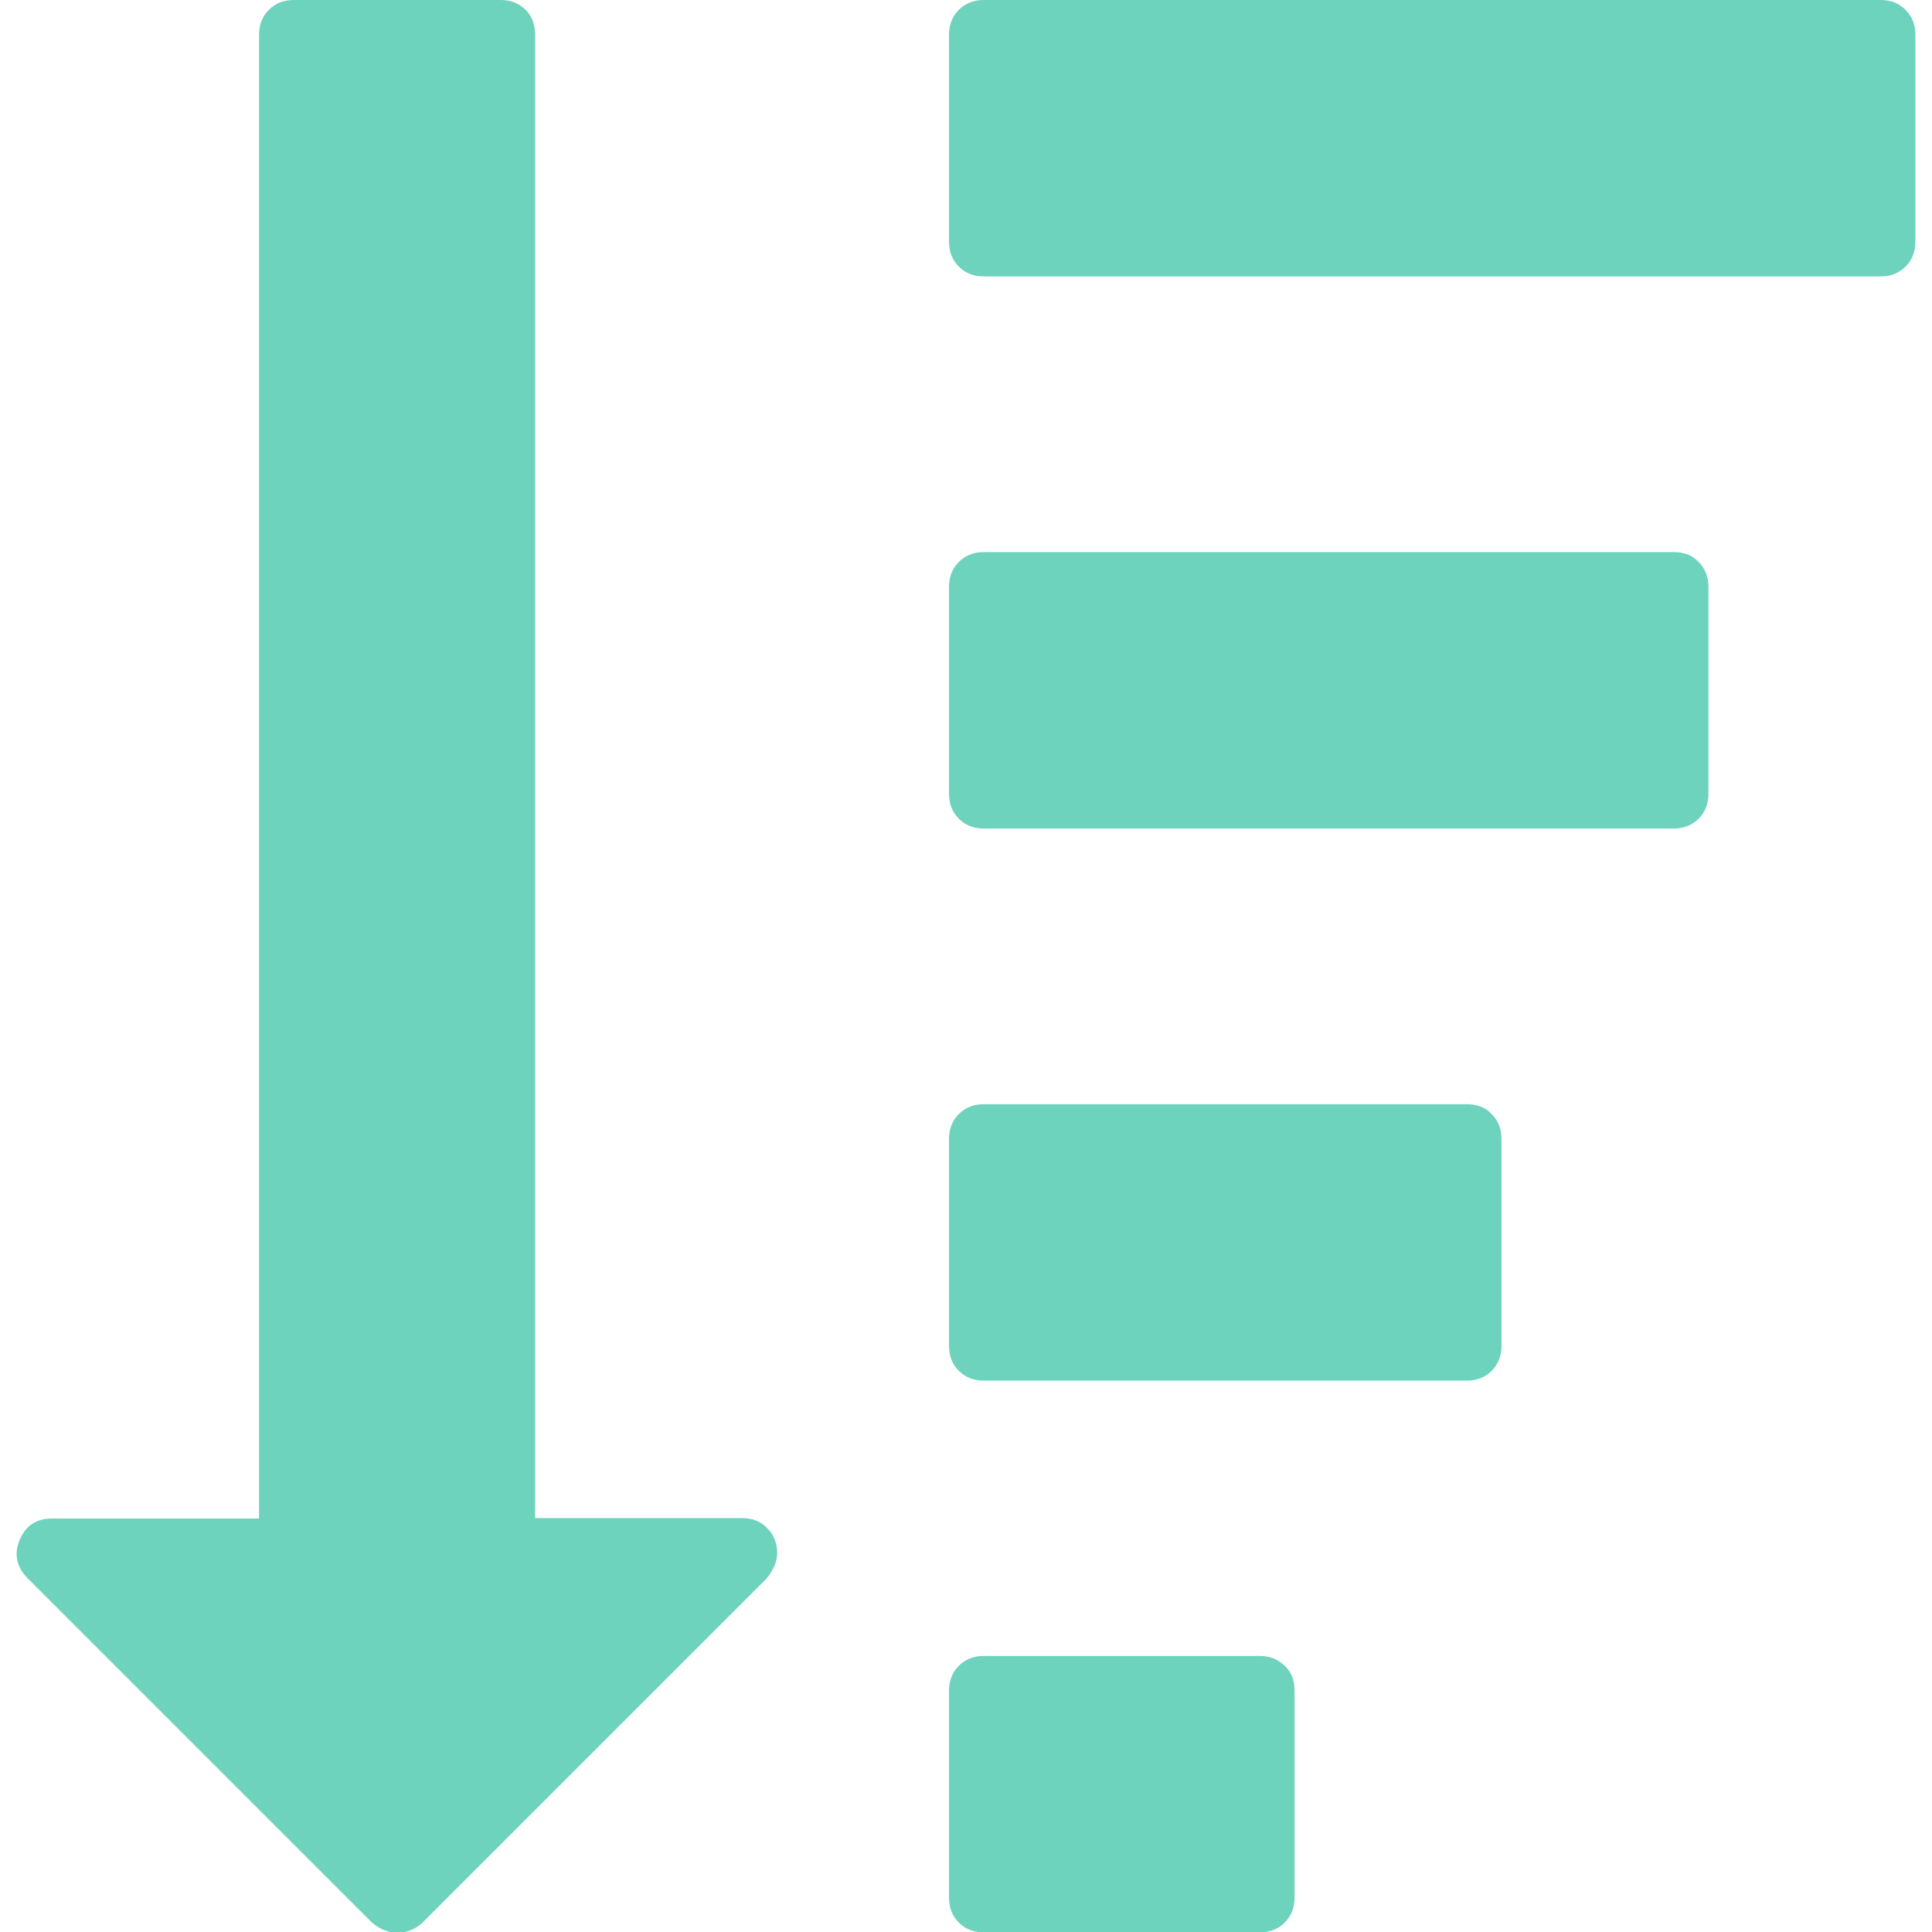 <svg xmlns="http://www.w3.org/2000/svg" width="512" height="512" viewBox="0 0 511.6 511.6"><path d="M333.6 438.5h-73.1c-2.7 0-4.9 0.9-6.6 2.6 -1.7 1.7-2.6 3.9-2.6 6.6v54.8c0 2.7 0.9 4.9 2.6 6.6 1.7 1.7 3.9 2.6 6.6 2.6h73.1c2.7 0 4.9-0.9 6.6-2.6 1.7-1.7 2.6-3.9 2.6-6.6v-54.8c0-2.7-0.8-4.9-2.6-6.6C338.4 439.4 336.3 438.5 333.6 438.5z" fill="#6dd3bd"/><path d="M196.5 402h-54.8V9.1c0-2.7-0.9-4.9-2.6-6.6C137.4 0.9 135.3 0 132.6 0H77.8c-2.7 0-4.9 0.9-6.6 2.6 -1.7 1.7-2.6 3.9-2.6 6.6v392.9H13.8c-4.2 0-7 1.9-8.6 5.7 -1.5 3.6-0.9 7 2 10l91.4 91.4c2.1 1.7 4.3 2.6 6.6 2.6 2.5 0 4.7-0.9 6.6-2.6l91.1-91.1c1.9-2.3 2.9-4.6 2.9-6.8 0-2.7-0.9-4.9-2.6-6.6C201.4 402.8 199.2 402 196.5 402z" fill="#6dd3bd"/><path d="M388.4 292.4H260.5c-2.7 0-4.9 0.9-6.6 2.6 -1.7 1.7-2.6 3.9-2.6 6.6v54.8c0 2.7 0.9 4.9 2.6 6.6 1.7 1.7 3.9 2.6 6.6 2.6H388.4c2.7 0 4.9-0.9 6.6-2.6 1.7-1.7 2.6-3.9 2.6-6.6v-54.8c0-2.7-0.9-4.9-2.6-6.6C393.3 293.2 391.1 292.4 388.4 292.4z" fill="#6dd3bd"/><path d="M504.6 2.6C502.9 0.9 500.7 0 498 0H260.5c-2.7 0-4.9 0.9-6.6 2.6 -1.7 1.7-2.6 3.9-2.6 6.6v54.8c0 2.7 0.9 4.9 2.6 6.6 1.7 1.7 3.9 2.6 6.6 2.6h237.5c2.7 0 4.9-0.9 6.6-2.6 1.7-1.7 2.6-3.9 2.6-6.6V9.1C507.2 6.5 506.3 4.3 504.6 2.6z" fill="#6dd3bd"/><path d="M443.2 146.2H260.5c-2.7 0-4.9 0.9-6.6 2.6 -1.7 1.7-2.6 3.9-2.6 6.6v54.8c0 2.7 0.9 4.9 2.6 6.6 1.7 1.7 3.9 2.6 6.6 2.6H443.2c2.7 0 4.9-0.9 6.6-2.6 1.7-1.7 2.6-3.9 2.6-6.6v-54.8c0-2.7-0.9-4.9-2.6-6.6C448.1 147 445.9 146.2 443.2 146.2z" fill="#6dd3bd"/></svg>